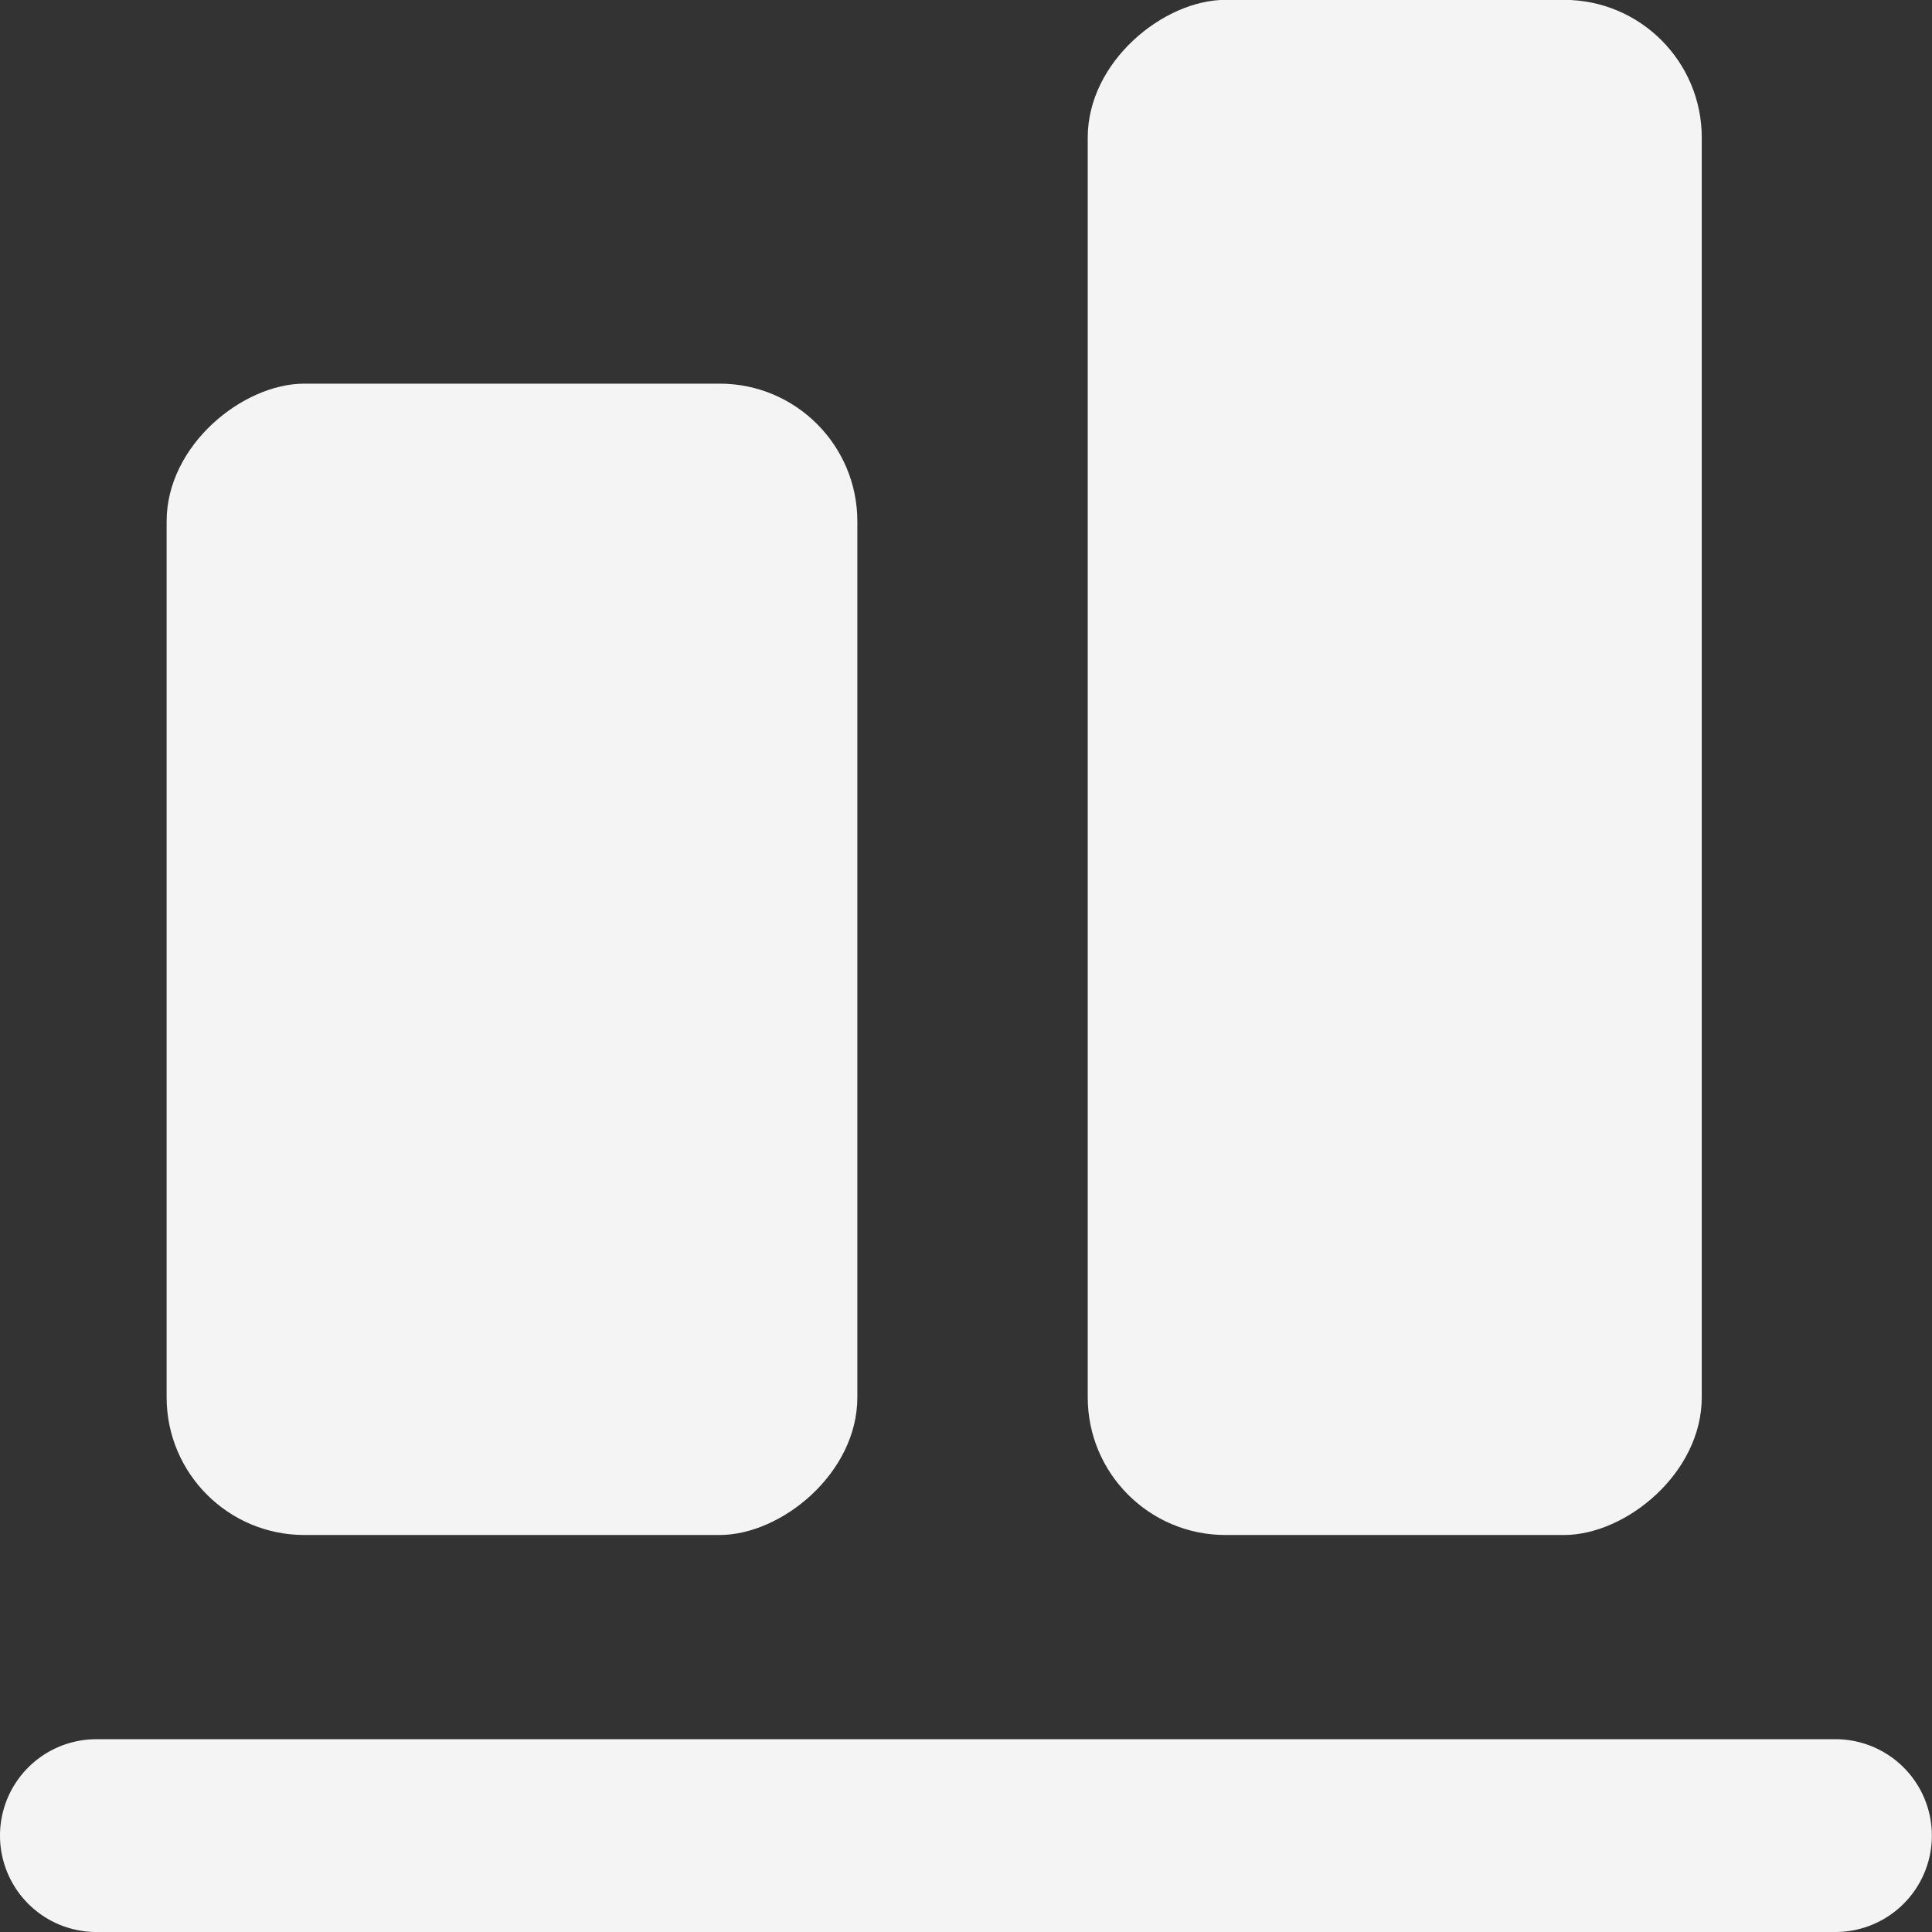 <svg xmlns="http://www.w3.org/2000/svg" width="14.03" height="14.03" viewBox="0 0 14.03 14.03">
  <rect x="0" y="0" width="14.03" height="14.03" fill="#333333" stroke="none"/>
  <g id="right-align_4733769" transform="translate(0 14.03) rotate(-90)">
    <path id="Path_54" data-name="Path 54" d="M.7,0a.7.7,0,0,1,.7.7V13.329a.7.7,0,1,1-1.4,0V.7A.7.7,0,0,1,.7,0Z" transform="translate(0 0)" fill="#f4f4f4"/>
    <rect id="Rectangle_206" data-name="Rectangle 206" width="11.148" height="4.459" rx="1" transform="translate(2.883 7.899)" fill="#f4f4f4"/>
    <rect id="Rectangle_207" data-name="Rectangle 207" width="8.361" height="5.016" rx="1" transform="translate(2.883 1.21)" fill="#f4f4f4"/>
  </g>
</svg>
